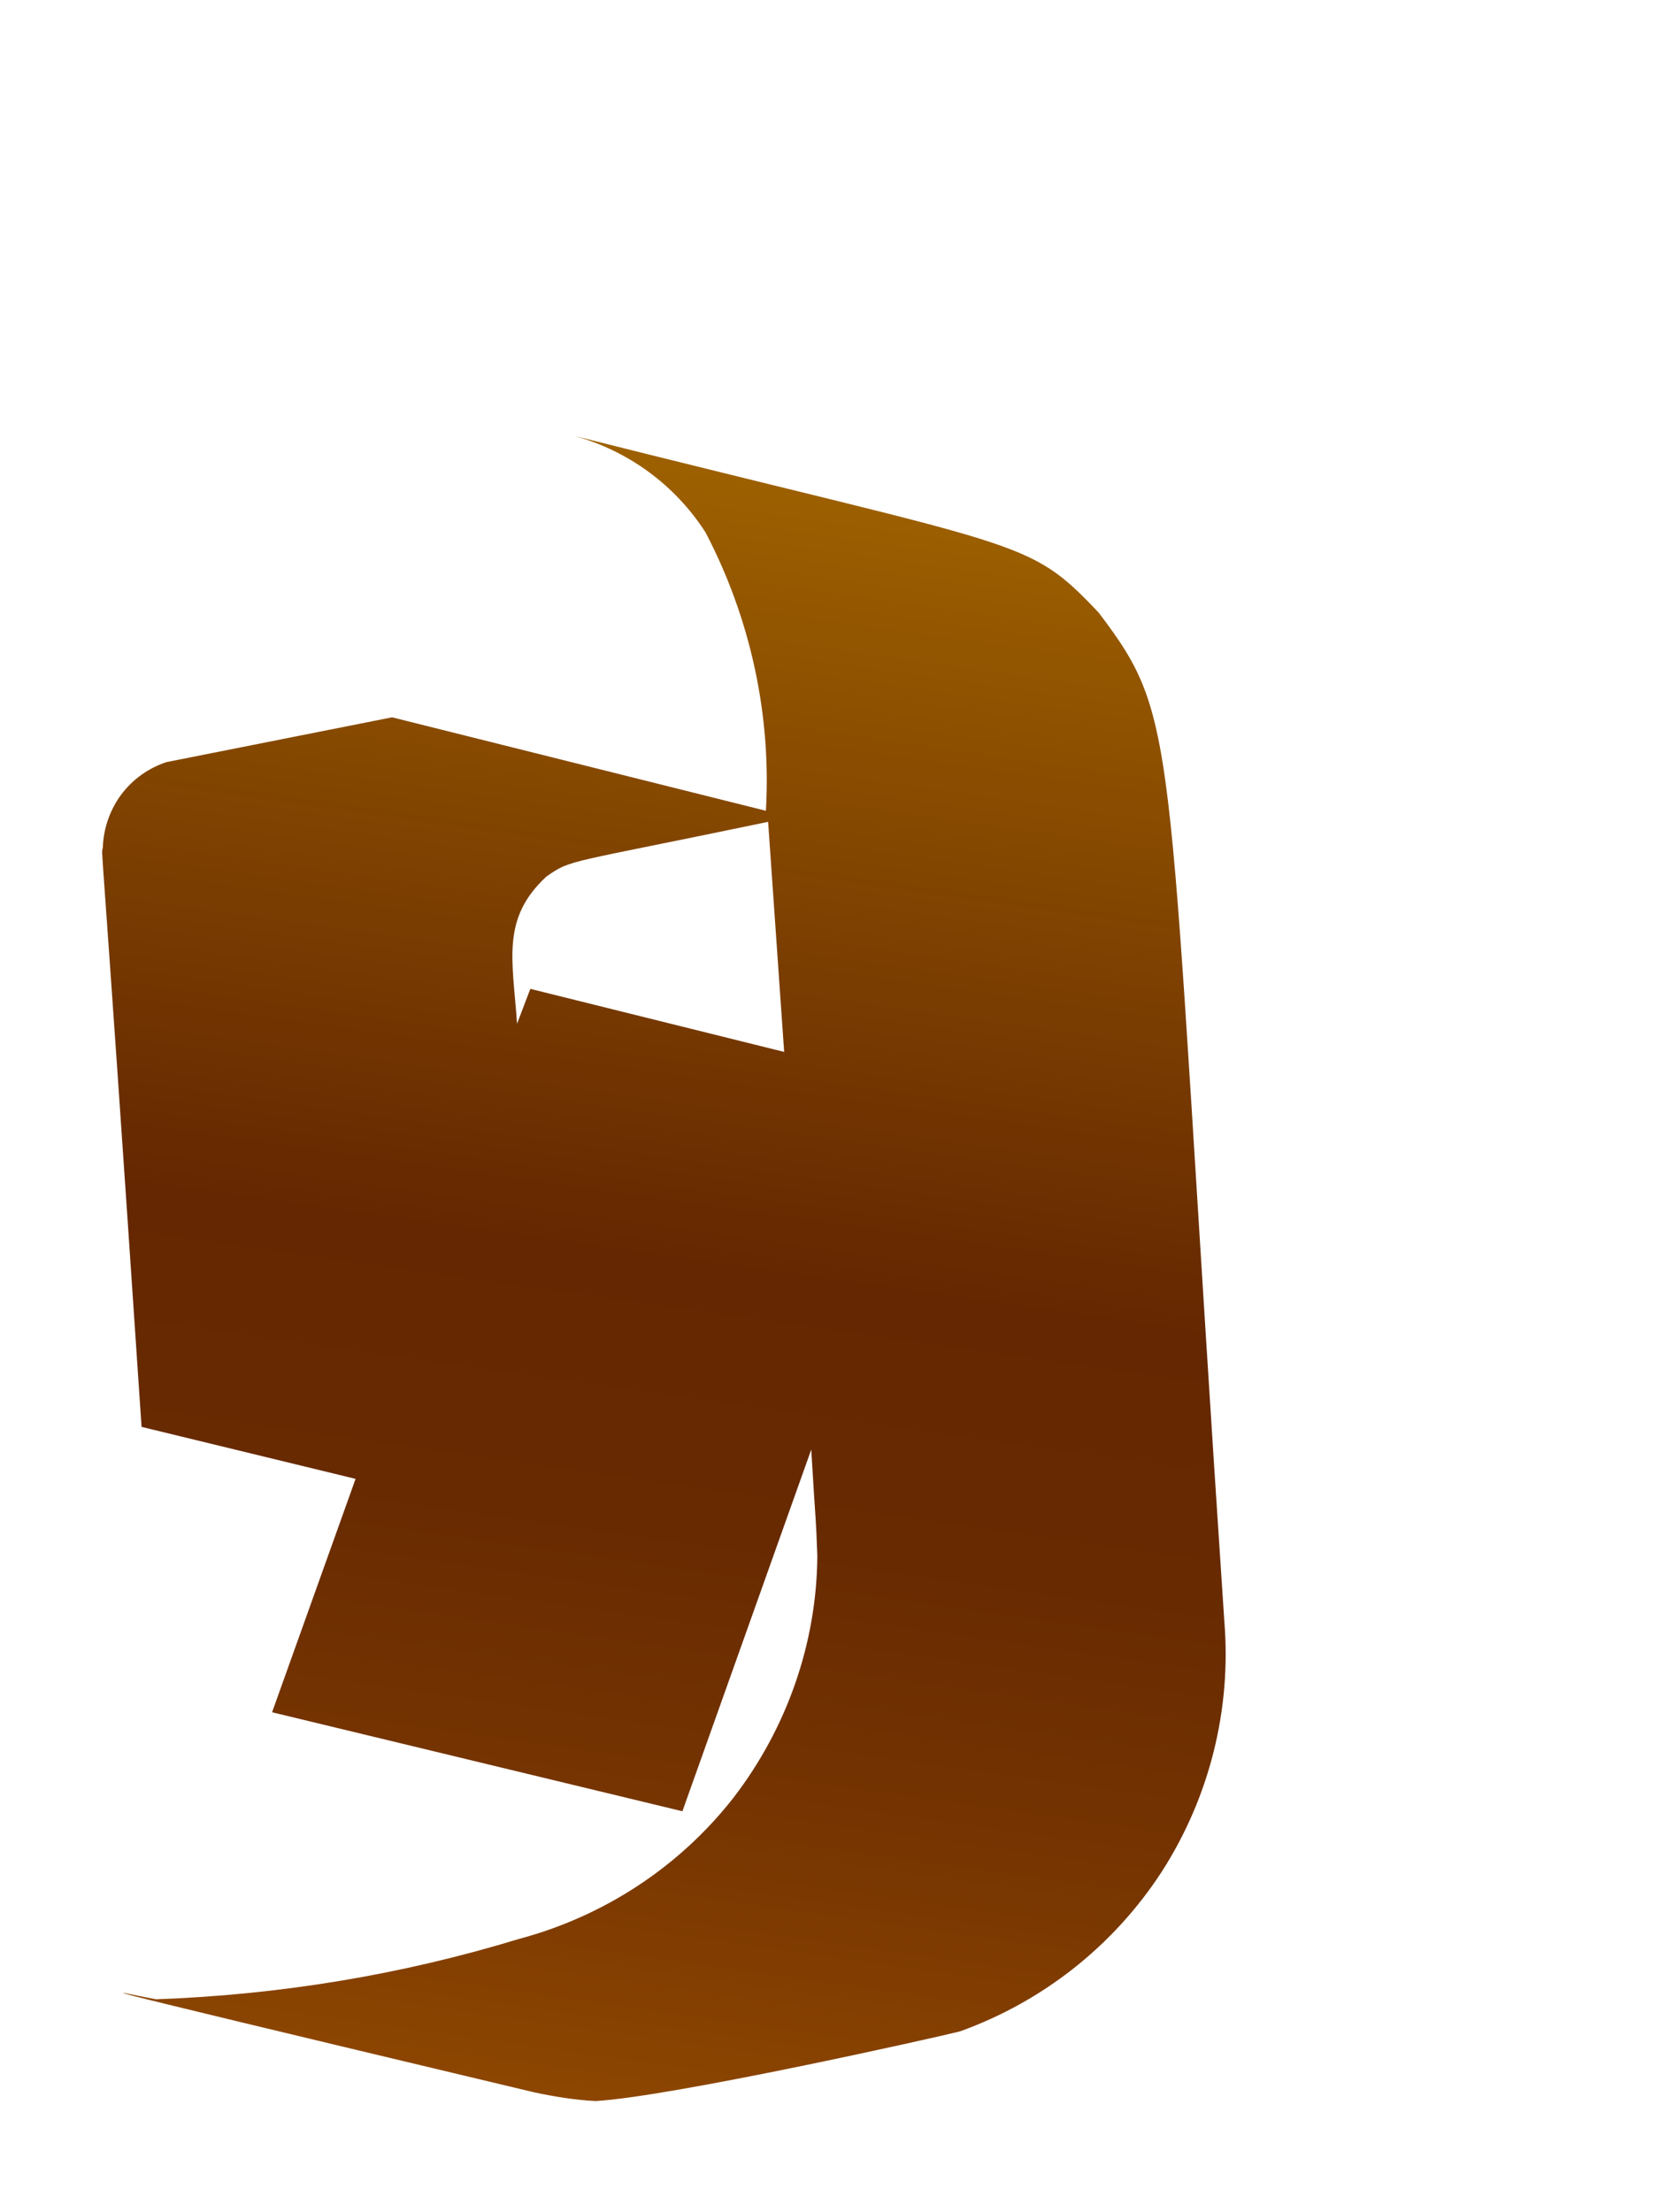 <svg width="3" height="4" viewBox="0 0 3 4" fill="none" xmlns="http://www.w3.org/2000/svg">
<path d="M0.186 1.532C0.183 1.556 0.179 1.431 0.256 2.58L0.643 2.674L0.492 3.096L1.234 3.275L1.467 2.621C1.476 2.773 1.475 2.732 1.478 2.813C1.477 2.971 1.423 3.125 1.326 3.251C1.228 3.376 1.092 3.465 0.938 3.506C0.725 3.571 0.505 3.607 0.282 3.615C0.251 3.61 -0.03 3.546 0.965 3.783C1.002 3.791 1.039 3.797 1.077 3.799C1.215 3.791 1.693 3.684 1.736 3.673C1.886 3.619 2.014 3.518 2.101 3.384C2.187 3.25 2.227 3.091 2.214 2.932C2.106 1.315 2.138 1.308 1.987 1.108C1.857 0.971 1.861 0.995 1.038 0.788C1.136 0.815 1.221 0.877 1.276 0.963C1.357 1.118 1.395 1.292 1.385 1.466L0.709 1.297L0.301 1.378C0.268 1.389 0.24 1.409 0.219 1.437C0.199 1.464 0.187 1.498 0.186 1.532ZM0.988 1.585C1.034 1.553 1.02 1.563 1.389 1.486L1.418 1.902L0.959 1.788L0.935 1.851C0.927 1.735 0.906 1.661 0.988 1.585Z" fill="url(#paint0_linear_130_329)"/>
<defs>
<linearGradient id="paint0_linear_130_329" x1="1.406" y1="0.836" x2="0.986" y2="3.786" gradientUnits="userSpaceOnUse">
<stop stop-color="#9E6100"/>
<stop offset="0.49" stop-color="#642701"/>
<stop offset="0.65" stop-color="#682A01"/>
<stop offset="0.81" stop-color="#753401"/>
<stop offset="0.98" stop-color="#8A4401"/>
<stop offset="1" stop-color="#8C4601"/>
</linearGradient>
</defs>
</svg>
